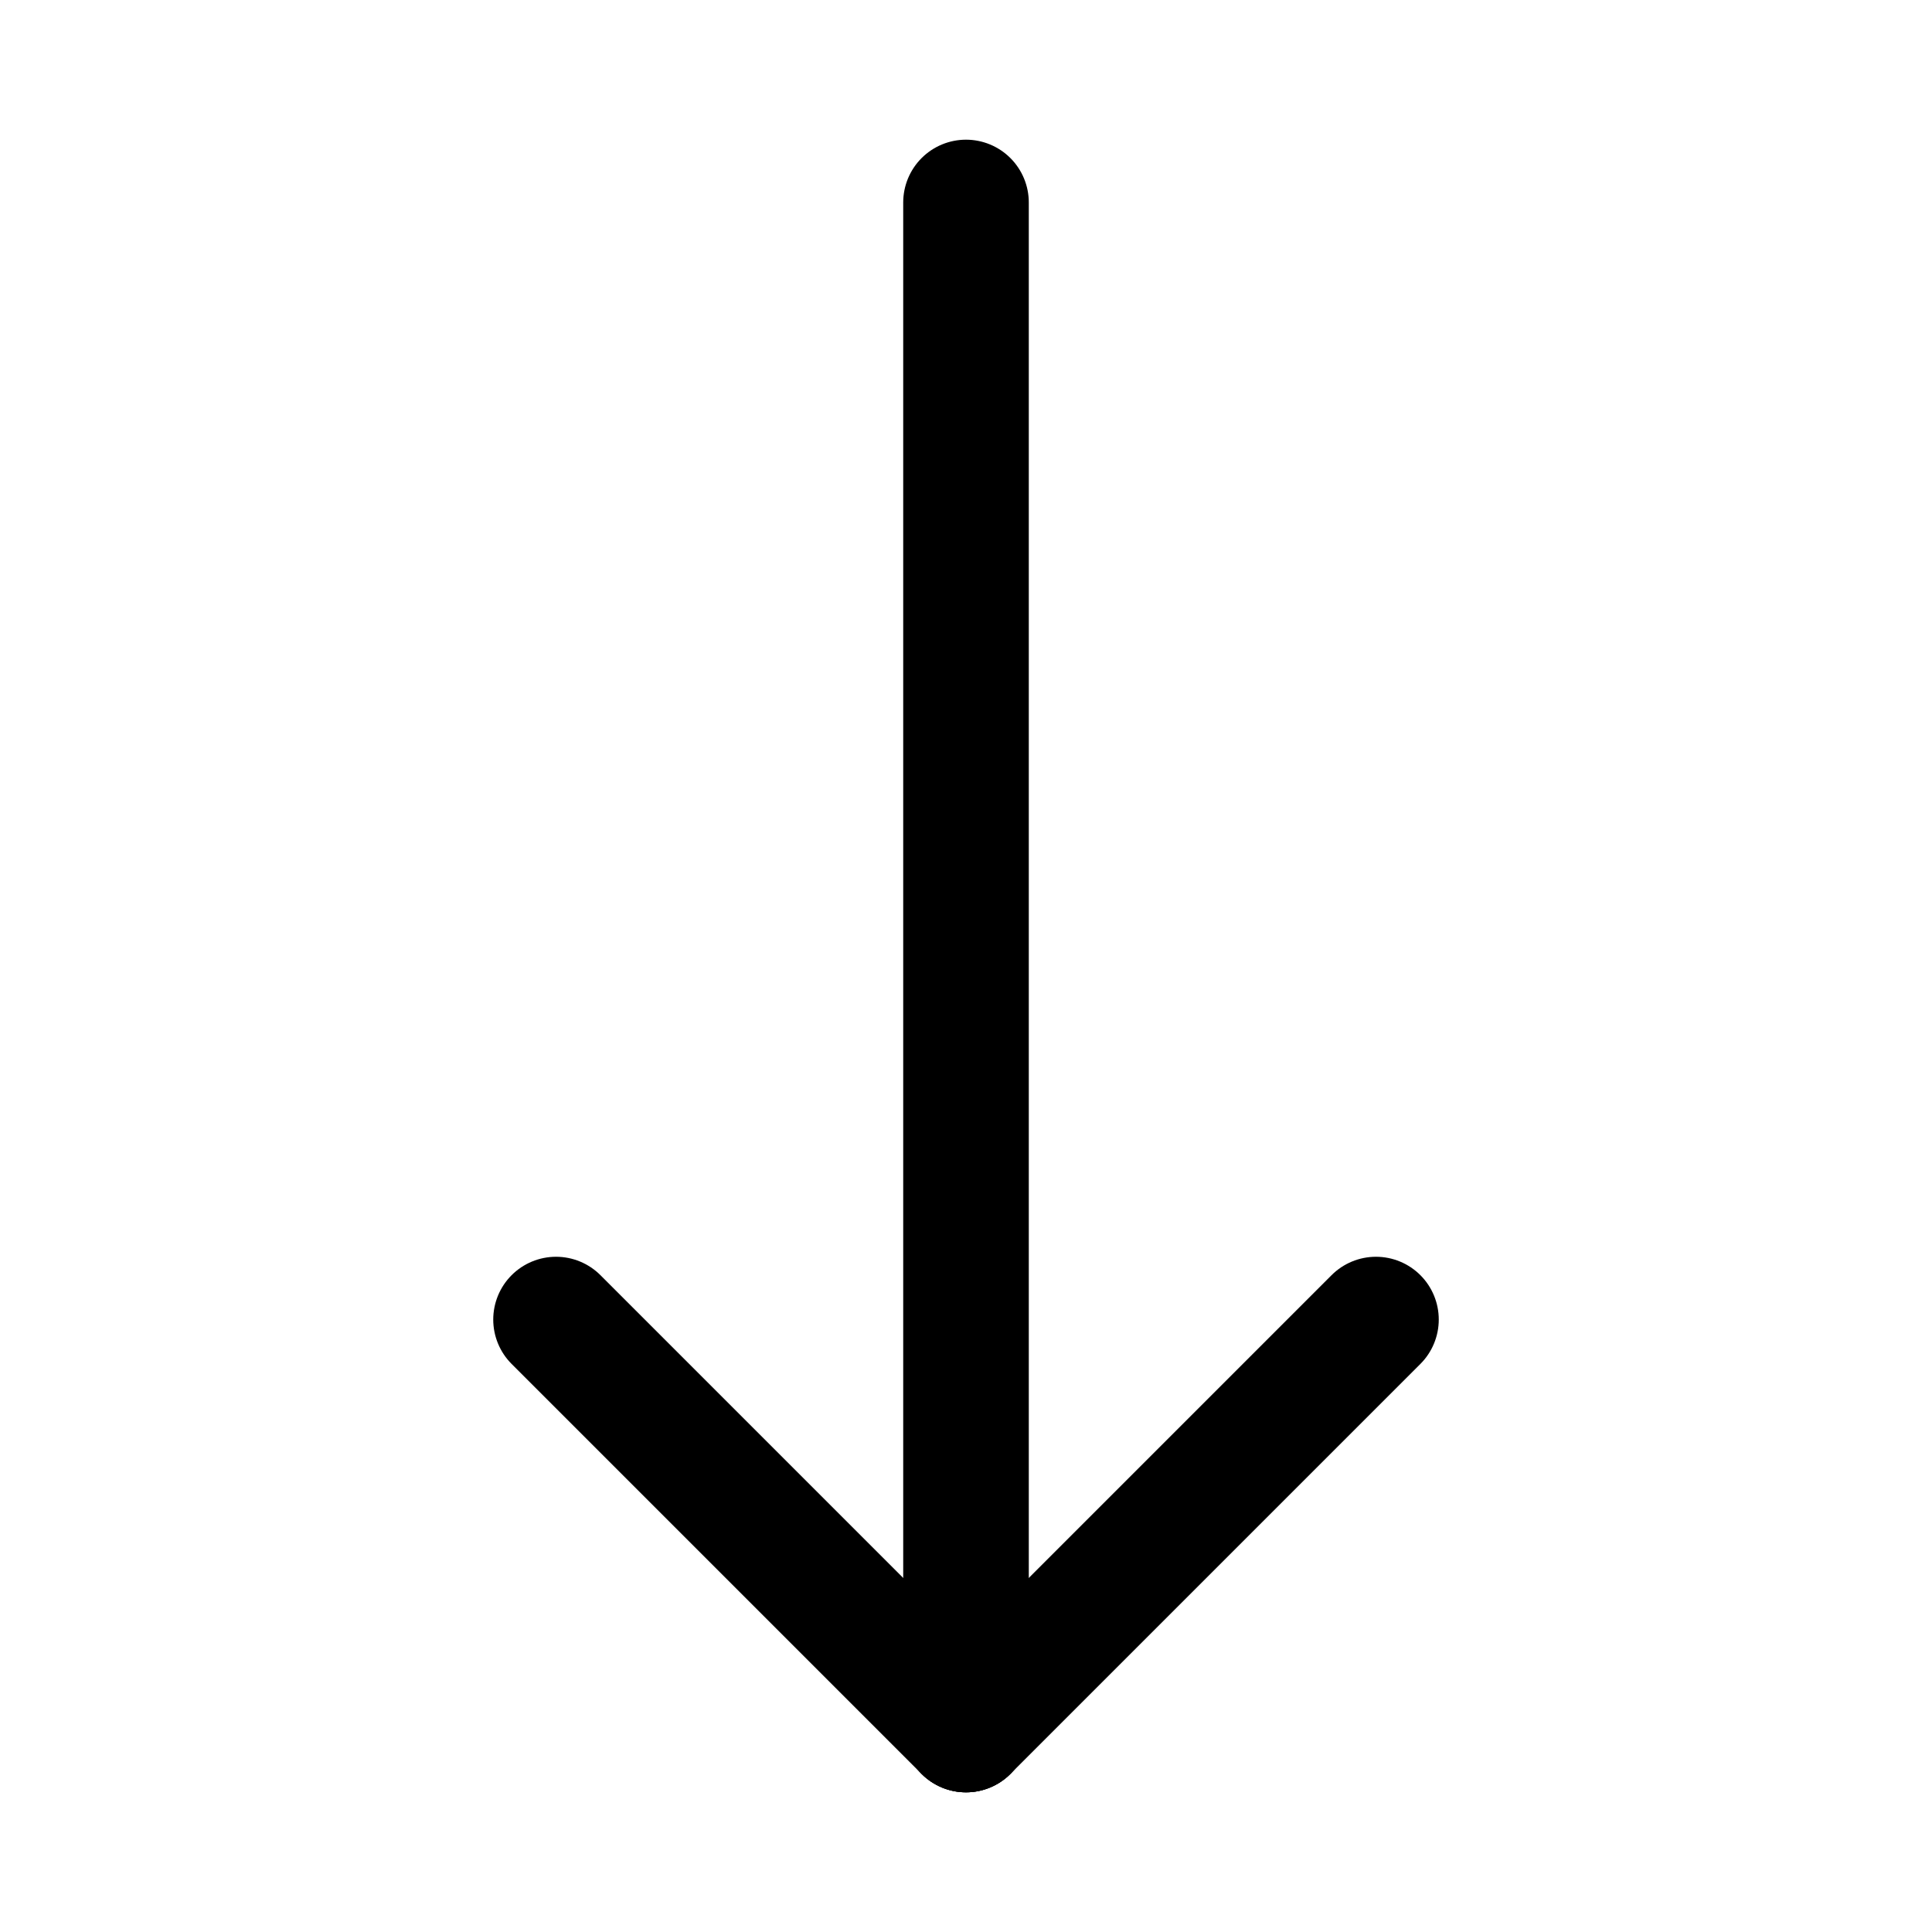 <?xml version="1.0" encoding="UTF-8"?><svg id="Layer_1" xmlns="http://www.w3.org/2000/svg" viewBox="0 0 200 200"><defs><style>.cls-1{fill:none;stroke:#000;stroke-linecap:round;stroke-linejoin:round;stroke-width:13px;}</style></defs><line class="cls-1" x1="100" y1="179.04" x2="57.56" y2="136.6"/><line class="cls-1" x1="100" y1="20.96" x2="100" y2="179.04"/><line class="cls-1" x1="142.44" y1="136.6" x2="100" y2="179.04"/></svg>